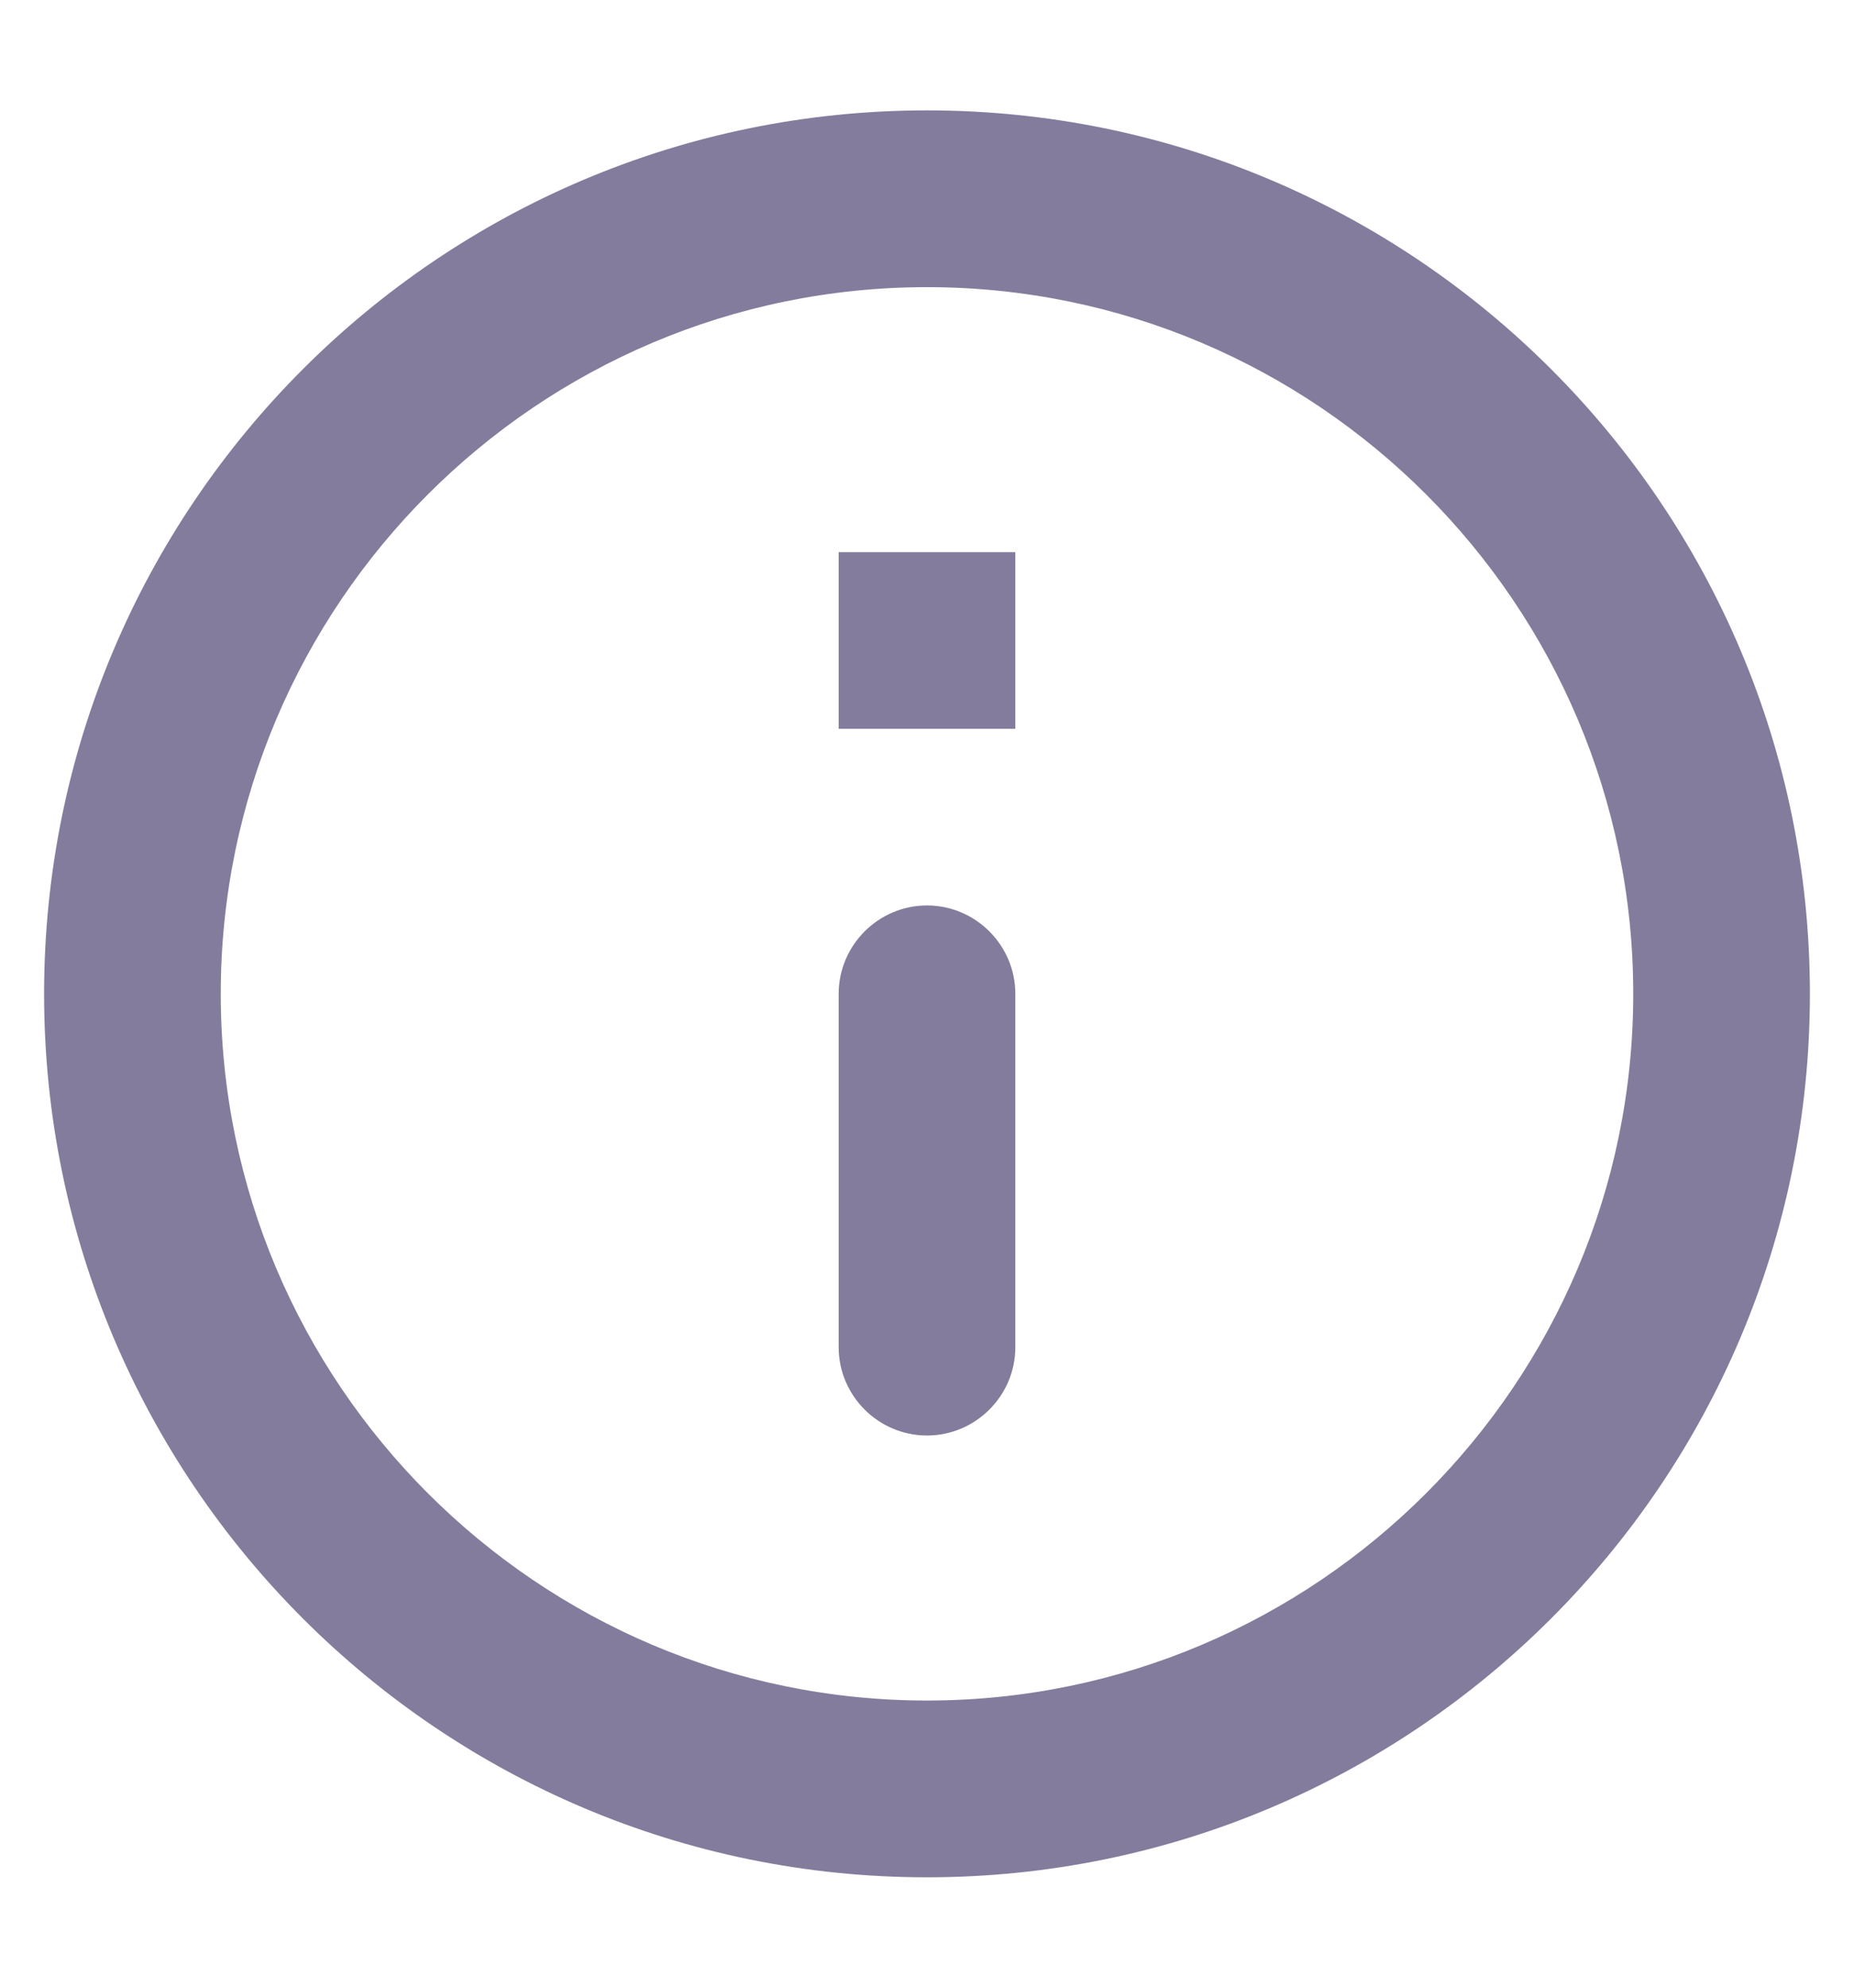 <svg width="14" height="15" viewBox="0 0 14 15" fill="none" xmlns="http://www.w3.org/2000/svg">
  <path
    d="M6.333 4.167H7.667V5.5H6.333V4.167ZM7 10.833C7.367 10.833 7.667 10.533 7.667 10.167V7.5C7.667 7.133 7.367 6.833 7 6.833C6.633 6.833 6.333 7.133 6.333 7.5V10.167C6.333 10.533 6.633 10.833 7 10.833ZM7 0.833C3.32 0.833 0.333 3.82 0.333 7.5C0.333 11.18 3.32 14.167 7 14.167C10.68 14.167 13.667 11.18 13.667 7.5C13.667 3.82 10.68 0.833 7 0.833ZM7 12.833C4.06 12.833 1.667 10.44 1.667 7.5C1.667 4.56 4.06 2.167 7 2.167C9.94 2.167 12.333 4.56 12.333 7.5C12.333 10.44 9.94 12.833 7 12.833Z"
    fill="#847C9C" />
</svg>